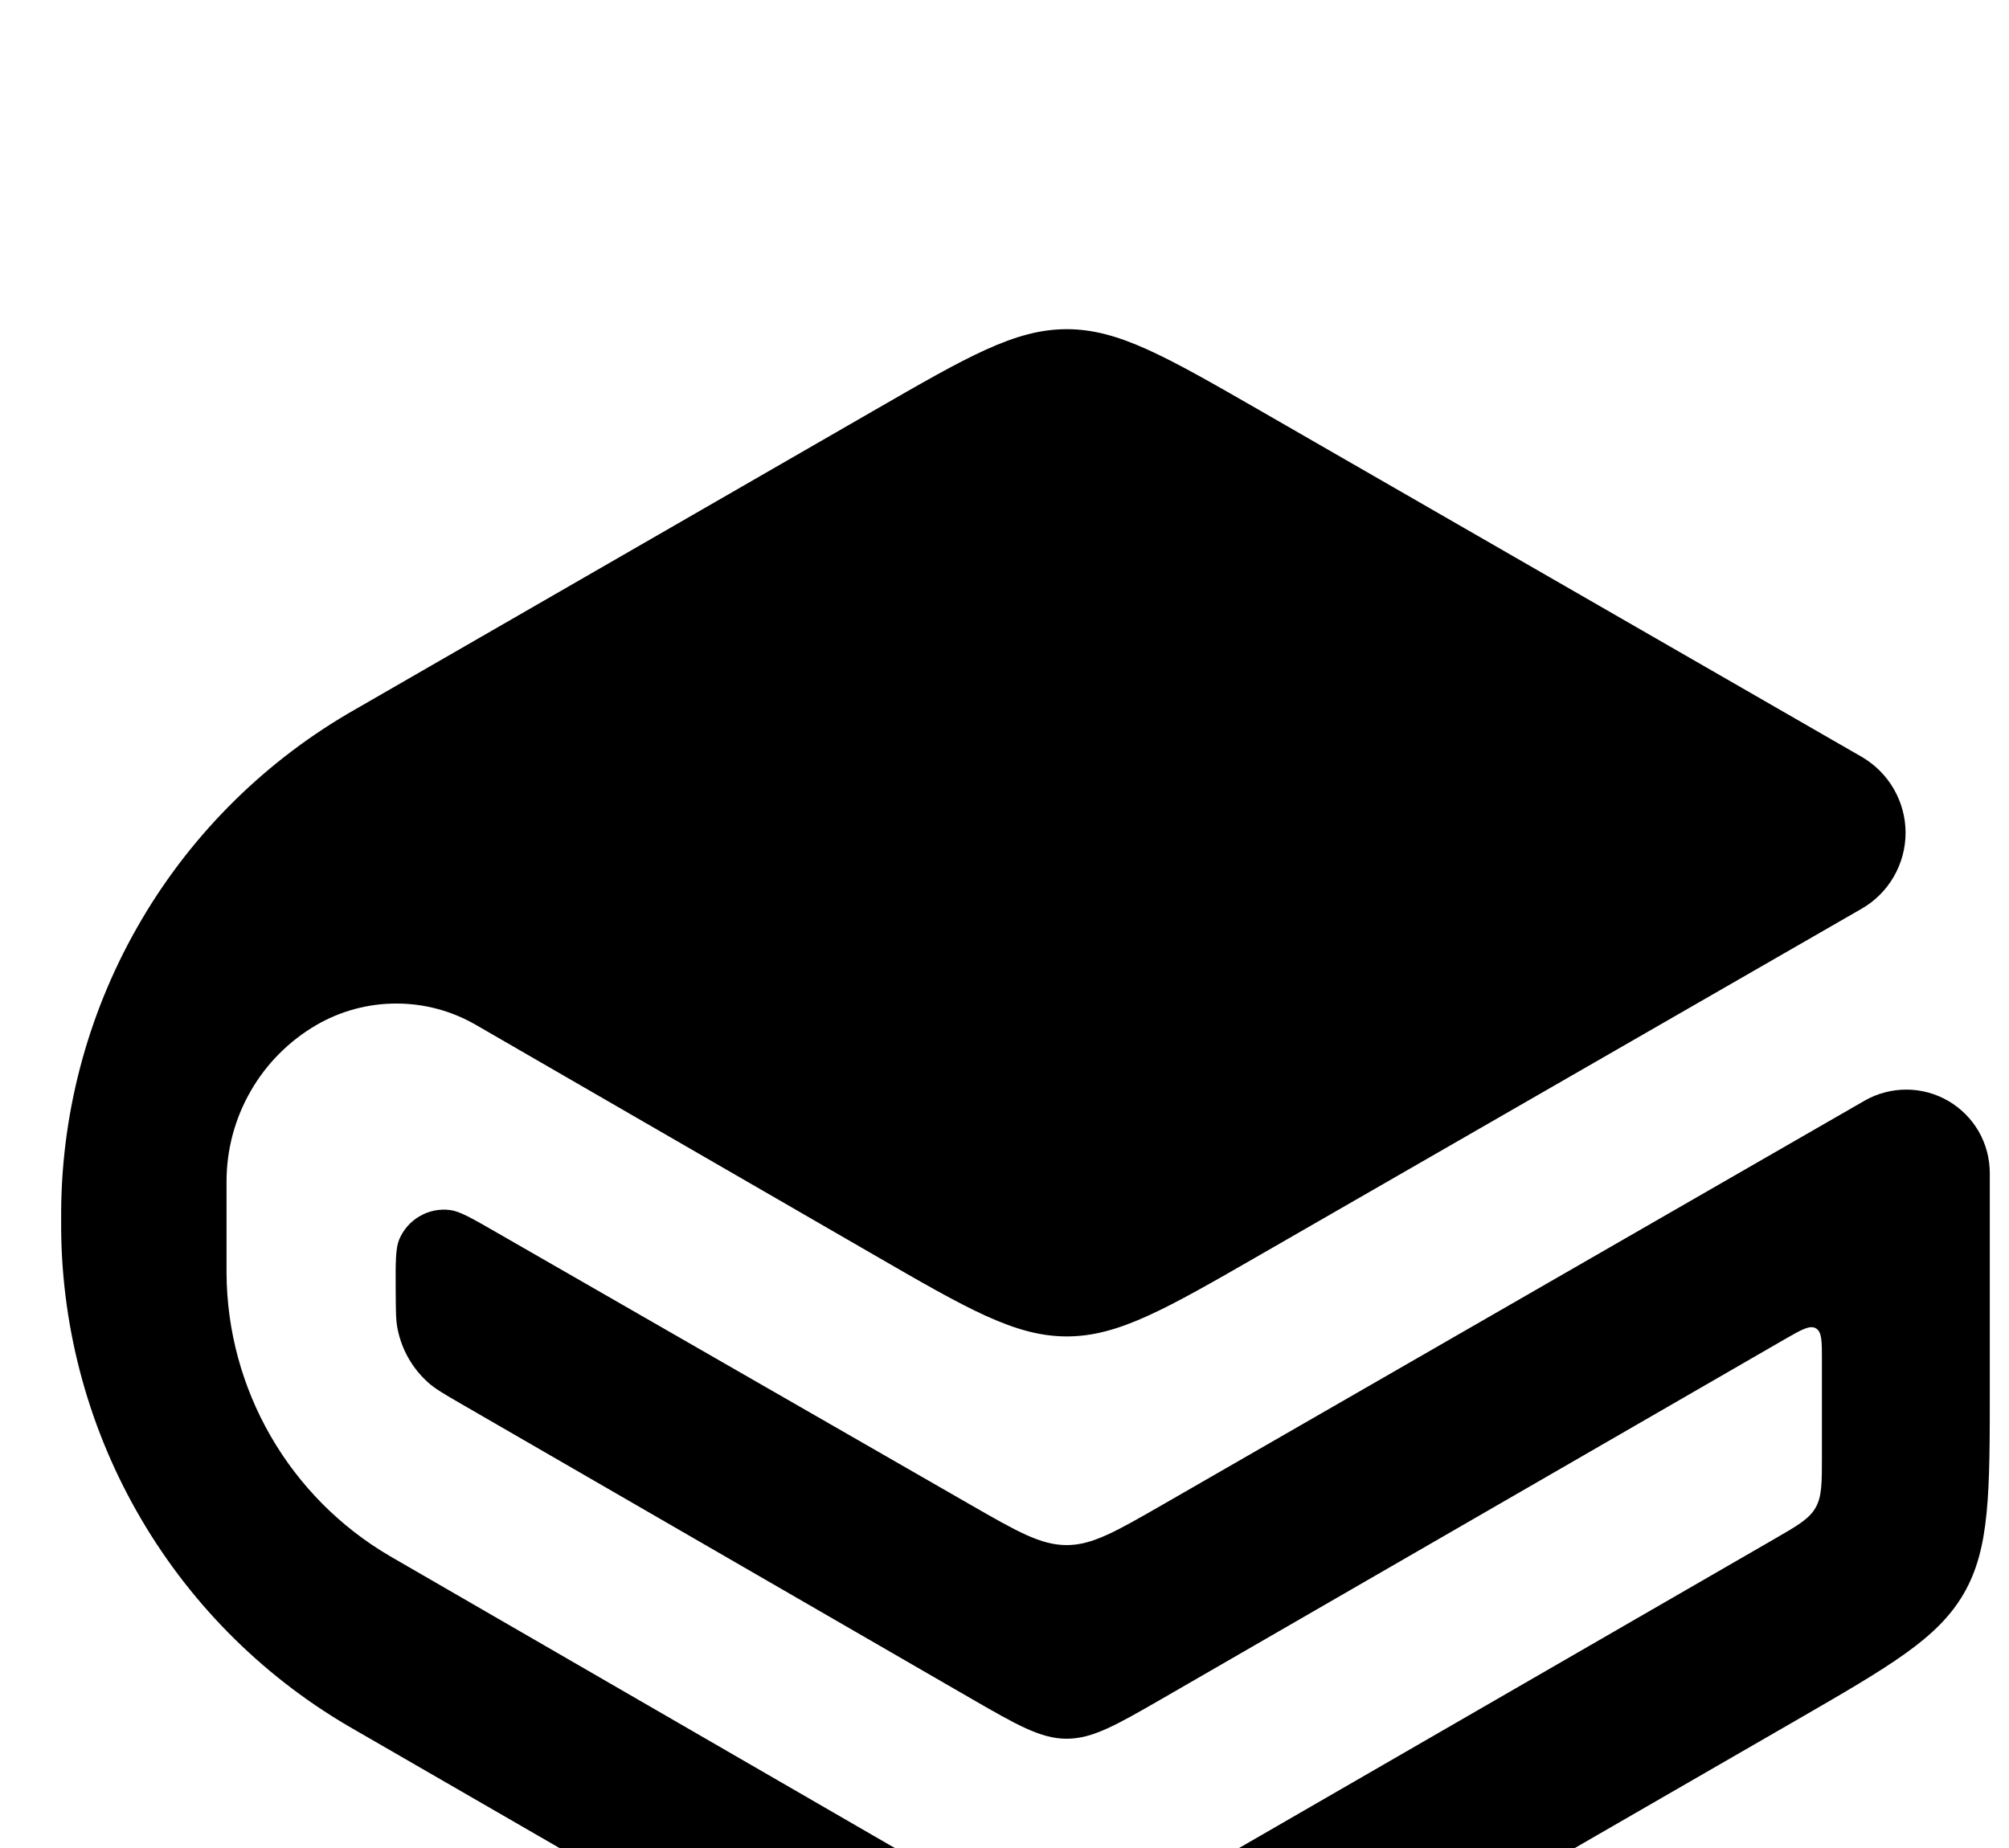 <svg width="25" height="23" viewBox="0 0 25 23" fill="none" xmlns="http://www.w3.org/2000/svg">
<g filter="url(#filter0_d_523_2360)">
<path d="M13.274 0.097C12.629 0.097 12.041 0.437 10.867 1.114L4.436 4.82C3.329 5.446 2.406 6.352 1.761 7.448C1.116 8.544 0.771 9.791 0.761 11.063L0.761 11.299C0.771 12.569 1.115 13.815 1.759 14.91C2.402 16.005 3.323 16.911 4.428 17.537L8.451 19.86C10.805 21.22 11.982 21.902 13.275 21.902C14.567 21.903 15.745 21.224 18.1 19.864L22.351 17.411C23.528 16.731 24.115 16.391 24.438 15.832C24.761 15.272 24.762 14.592 24.761 13.232V10.602C24.761 10.42 24.714 10.24 24.623 10.082C24.532 9.924 24.401 9.793 24.243 9.701C24.085 9.61 23.906 9.561 23.723 9.561C23.541 9.561 23.361 9.608 23.203 9.699L14.475 14.723C13.888 15.06 13.595 15.23 13.274 15.23C12.951 15.23 12.658 15.062 12.07 14.724L6.166 11.331C5.869 11.16 5.72 11.075 5.601 11.06C5.47 11.043 5.336 11.07 5.222 11.137C5.107 11.203 5.018 11.306 4.967 11.428C4.922 11.539 4.922 11.71 4.924 12.053C4.926 12.305 4.924 12.431 4.949 12.547C5.002 12.806 5.138 13.04 5.336 13.214C5.425 13.291 5.534 13.354 5.752 13.48L12.067 17.13C12.656 17.47 12.951 17.64 13.274 17.64C13.598 17.64 13.891 17.47 14.48 17.131L22.22 12.662C22.422 12.546 22.522 12.49 22.597 12.532C22.672 12.576 22.672 12.692 22.672 12.924V14.117C22.672 14.457 22.673 14.627 22.592 14.766C22.512 14.906 22.365 14.99 22.07 15.16L15.688 18.845C14.51 19.525 13.921 19.865 13.275 19.865C12.629 19.865 12.039 19.525 10.863 18.843L4.893 15.391L4.85 15.366C4.235 15.006 3.725 14.492 3.369 13.875C3.013 13.258 2.823 12.559 2.819 11.846V10.7C2.82 10.306 2.923 9.92 3.12 9.579C3.316 9.237 3.599 8.954 3.939 8.756C4.24 8.582 4.582 8.49 4.93 8.49C5.278 8.489 5.62 8.581 5.921 8.755L10.867 11.613C12.041 12.292 12.629 12.632 13.274 12.633C13.919 12.633 14.507 12.293 15.684 11.616L23.166 7.31C23.332 7.215 23.47 7.077 23.566 6.911C23.662 6.745 23.713 6.556 23.713 6.365C23.713 6.173 23.662 5.985 23.566 5.819C23.47 5.653 23.332 5.515 23.166 5.419L15.681 1.11C14.506 0.435 13.919 0.097 13.275 0.097H13.274Z" fill="black"/>
</g>
<defs>
<filter id="filter0_d_523_2360" x="-3.239" y="0.097" width="32" height="29.805" filterUnits="userSpaceOnUse" color-interpolation-filters="sRGB">
<feFlood flood-opacity="0" result="BackgroundImageFix"/>
<feColorMatrix in="SourceAlpha" type="matrix" values="0 0 0 0 0 0 0 0 0 0 0 0 0 0 0 0 0 0 127 0" result="hardAlpha"/>
<feOffset dy="4"/>
<feGaussianBlur stdDeviation="2"/>
<feComposite in2="hardAlpha" operator="out"/>
<feColorMatrix type="matrix" values="0 0 0 0 0 0 0 0 0 0 0 0 0 0 0 0 0 0 0.25 0"/>
<feBlend mode="normal" in2="BackgroundImageFix" result="effect1_dropShadow_523_2360"/>
<feBlend mode="normal" in="SourceGraphic" in2="effect1_dropShadow_523_2360" result="shape"/>
</filter>
</defs>
</svg>
